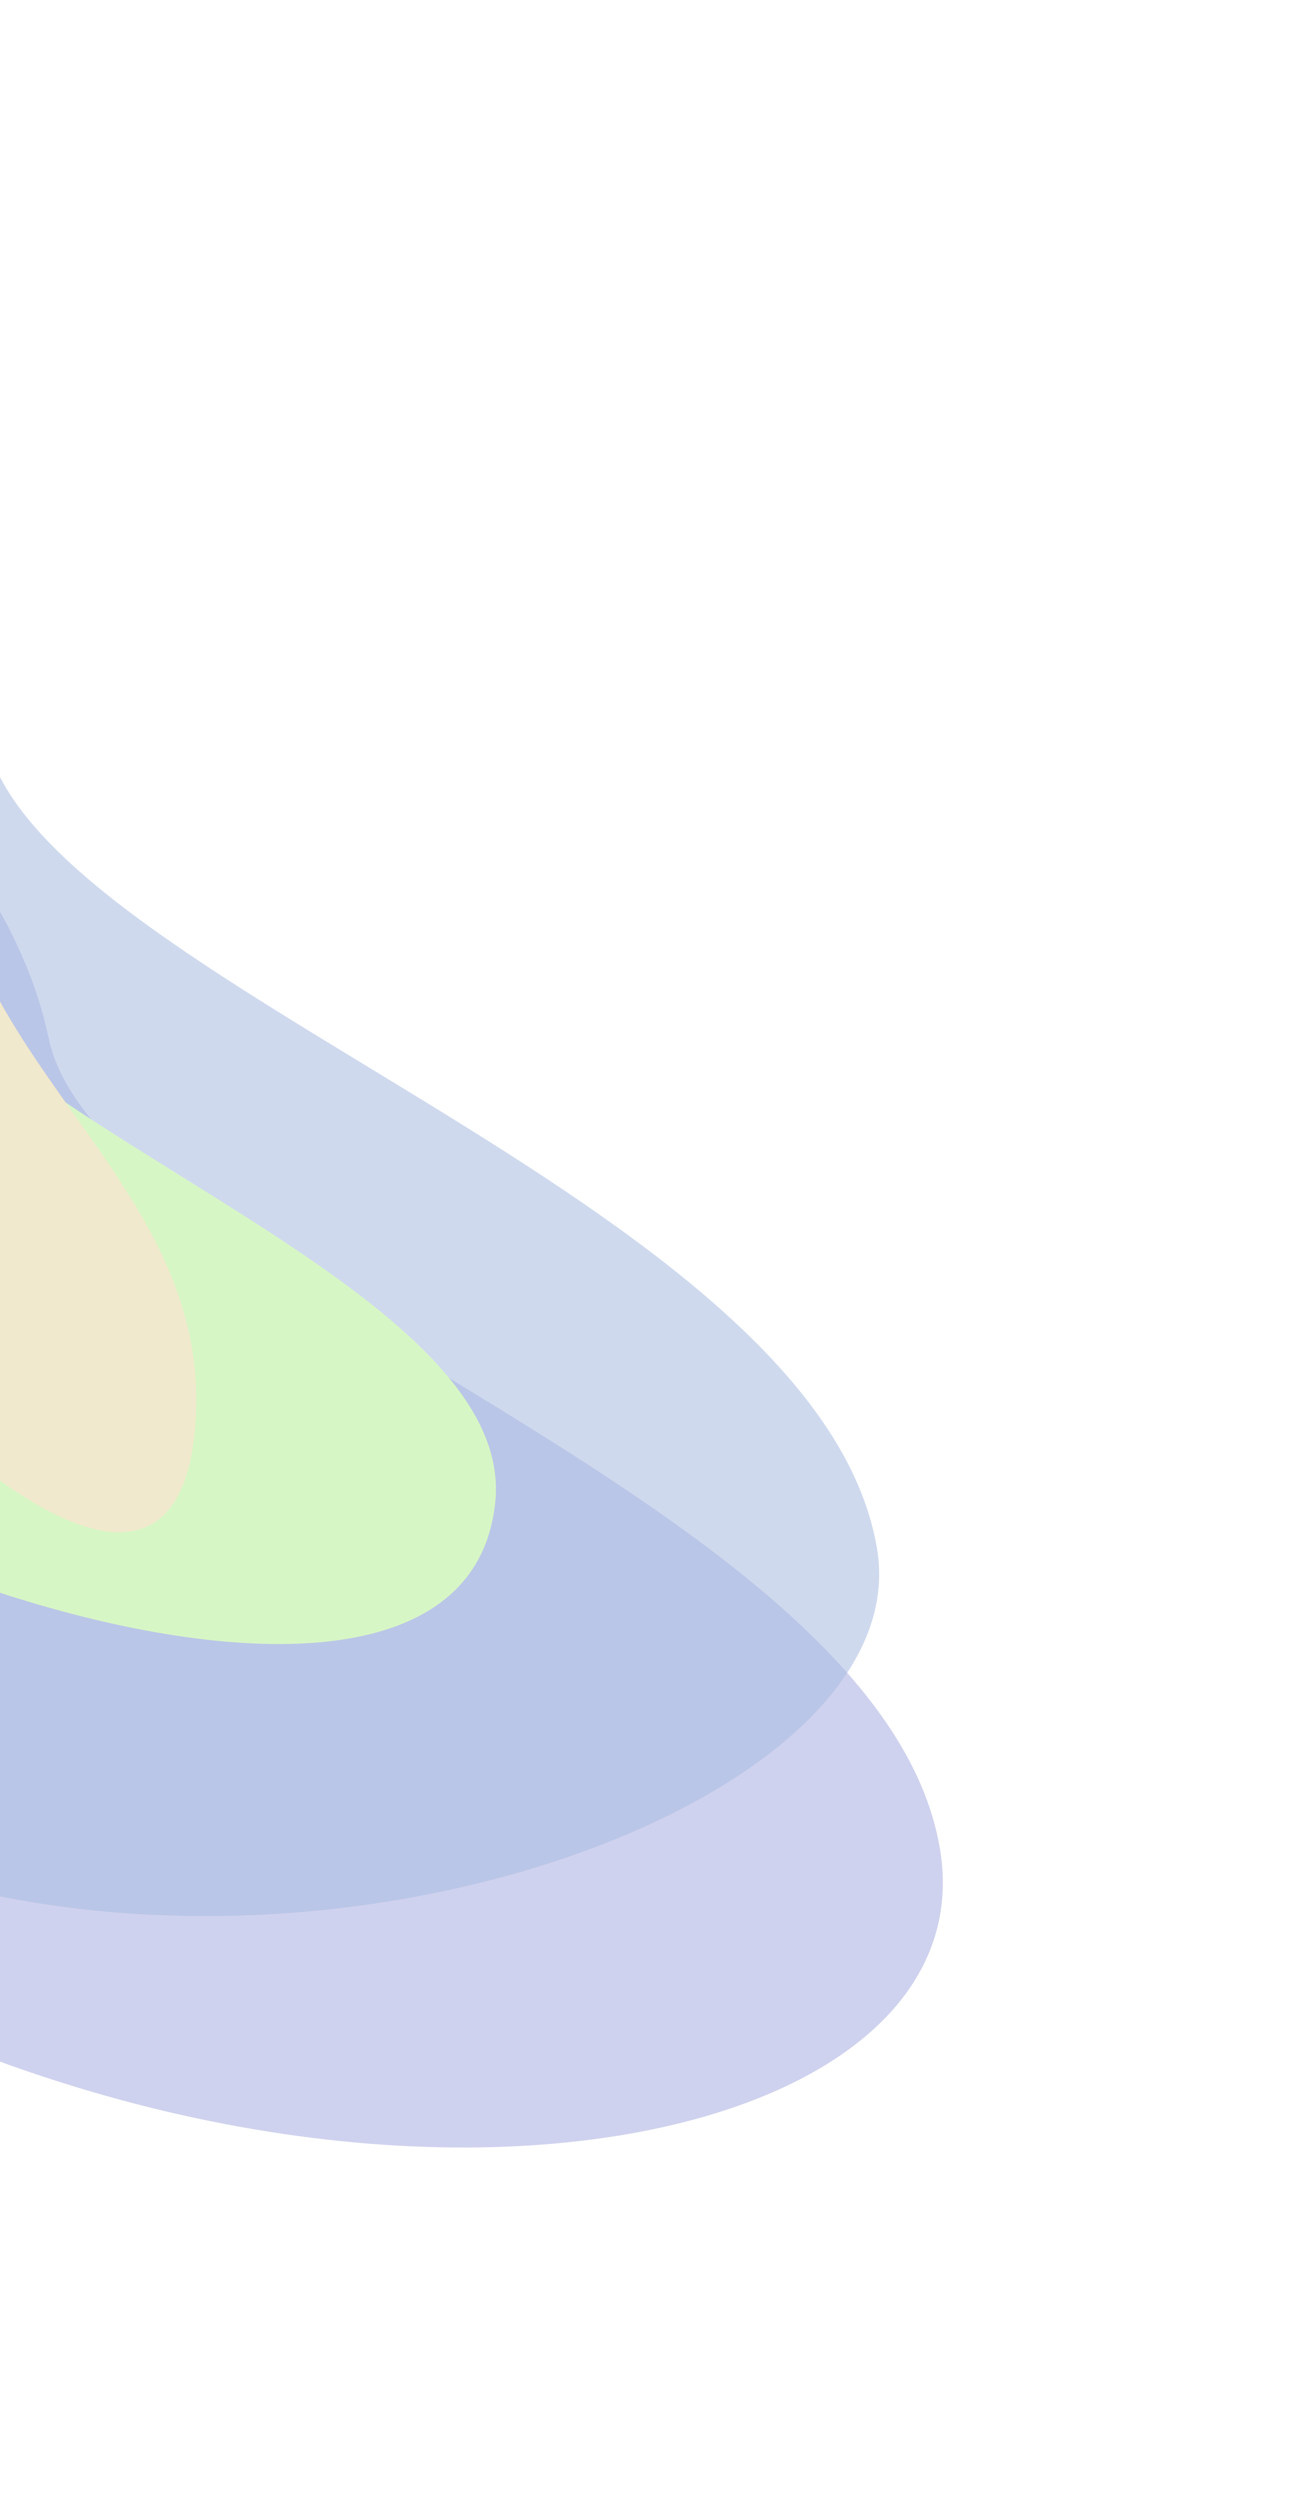 <svg width="838" height="1617" viewBox="0 0 838 1617" fill="none" xmlns="http://www.w3.org/2000/svg">
<g opacity="0.4">
<g filter="url(#filter0_f_693_1062)">
<path d="M31.501 671.561C64.585 829.321 569.908 969.569 608.211 1195.59C646.514 1421.61 101.025 1496.47 -299.272 1160.28C-511.294 982.221 -445.507 524.207 -311.064 441.316C-193.649 368.924 -1.584 513.802 31.501 671.561Z" fill="#2F3CB5" fill-opacity="0.58"/>
</g>
<g filter="url(#filter1_f_693_1062)">
<path d="M-9.2 477.484C23.884 635.243 529.207 775.491 567.51 1001.51C605.813 1227.54 -148.278 1413.31 -339.973 966.207C-450.466 708.499 -486.208 330.129 -351.765 247.239C-234.35 174.846 -42.285 319.724 -9.2 477.484Z" fill="#2F5CB5" fill-opacity="0.58"/>
</g>
<g filter="url(#filter2_f_693_1062)">
<path d="M-77.813 585.489C-49.737 719.366 335.9 824.242 320.471 971.77C297.905 1187.53 -259.168 971.956 -287.244 838.079C-315.321 704.203 -491.58 403.456 -366.07 330.719C-256.456 267.194 -105.889 451.613 -77.813 585.489Z" fill="#9CE86E"/>
</g>
<g filter="url(#filter3_f_693_1062)">
<path d="M-30.033 570.648C-1.957 704.524 141.248 779.923 125.819 927.451C103.254 1143.21 -226.892 751.697 -254.968 617.82C-283.044 483.944 -380.404 328.904 -318.29 315.877C-256.176 302.851 -58.109 436.771 -30.033 570.648Z" fill="#DDC881"/>
</g>
<g filter="url(#filter4_f_693_1062)">
<path d="M-137.485 741.274C-114.826 849.32 -21.474 914.831 -25.837 1032.2C-32.219 1203.85 -255.398 878.8 -278.057 770.754C-300.716 662.708 -367.979 535.21 -329.161 527.069C-290.343 518.928 -160.144 633.228 -137.485 741.274Z" fill="#E8E26E"/>
</g>
<g filter="url(#filter5_f_693_1062)">
<path d="M-174.781 563.433C-152.122 671.479 -58.77 736.99 -63.134 854.358C-69.516 1026.01 -292.694 700.959 -315.353 592.913C-338.012 484.868 -405.275 357.369 -366.458 349.228C-327.64 341.088 -197.44 455.387 -174.781 563.433Z" fill="#ECFF9F"/>
</g>
</g>
<defs>
<filter id="filter0_f_693_1062" x="-663.568" y="194.45" width="1501.39" height="1422.27" filterUnits="userSpaceOnUse" color-interpolation-filters="sRGB">
<feFlood flood-opacity="0" result="BackgroundImageFix"/>
<feBlend mode="normal" in="SourceGraphic" in2="BackgroundImageFix" result="shape"/>
<feGaussianBlur stdDeviation="113.849" result="effect1_foregroundBlur_693_1062"/>
</filter>
<filter id="filter1_f_693_1062" x="-666.273" y="0.372" width="1462.89" height="1466.66" filterUnits="userSpaceOnUse" color-interpolation-filters="sRGB">
<feFlood flood-opacity="0" result="BackgroundImageFix"/>
<feBlend mode="normal" in="SourceGraphic" in2="BackgroundImageFix" result="shape"/>
<feGaussianBlur stdDeviation="113.849" result="effect1_foregroundBlur_693_1062"/>
</filter>
<filter id="filter2_f_693_1062" x="-547.3" y="181.18" width="1004.84" height="1018.81" filterUnits="userSpaceOnUse" color-interpolation-filters="sRGB">
<feFlood flood-opacity="0" result="BackgroundImageFix"/>
<feBlend mode="normal" in="SourceGraphic" in2="BackgroundImageFix" result="shape"/>
<feGaussianBlur stdDeviation="68.309" result="effect1_foregroundBlur_693_1062"/>
</filter>
<filter id="filter3_f_693_1062" x="-566.327" y="87.3" width="921.003" height="1131.45" filterUnits="userSpaceOnUse" color-interpolation-filters="sRGB">
<feFlood flood-opacity="0" result="BackgroundImageFix"/>
<feBlend mode="normal" in="SourceGraphic" in2="BackgroundImageFix" result="shape"/>
<feGaussianBlur stdDeviation="113.849" result="effect1_foregroundBlur_693_1062"/>
</filter>
<filter id="filter4_f_693_1062" x="-477.605" y="390.039" width="588.535" height="827.879" filterUnits="userSpaceOnUse" color-interpolation-filters="sRGB">
<feFlood flood-opacity="0" result="BackgroundImageFix"/>
<feBlend mode="normal" in="SourceGraphic" in2="BackgroundImageFix" result="shape"/>
<feGaussianBlur stdDeviation="68.309" result="effect1_foregroundBlur_693_1062"/>
</filter>
<filter id="filter5_f_693_1062" x="-458.282" y="268.818" width="475.297" height="714.641" filterUnits="userSpaceOnUse" color-interpolation-filters="sRGB">
<feFlood flood-opacity="0" result="BackgroundImageFix"/>
<feBlend mode="normal" in="SourceGraphic" in2="BackgroundImageFix" result="shape"/>
<feGaussianBlur stdDeviation="40" result="effect1_foregroundBlur_693_1062"/>
</filter>
</defs>
</svg>

